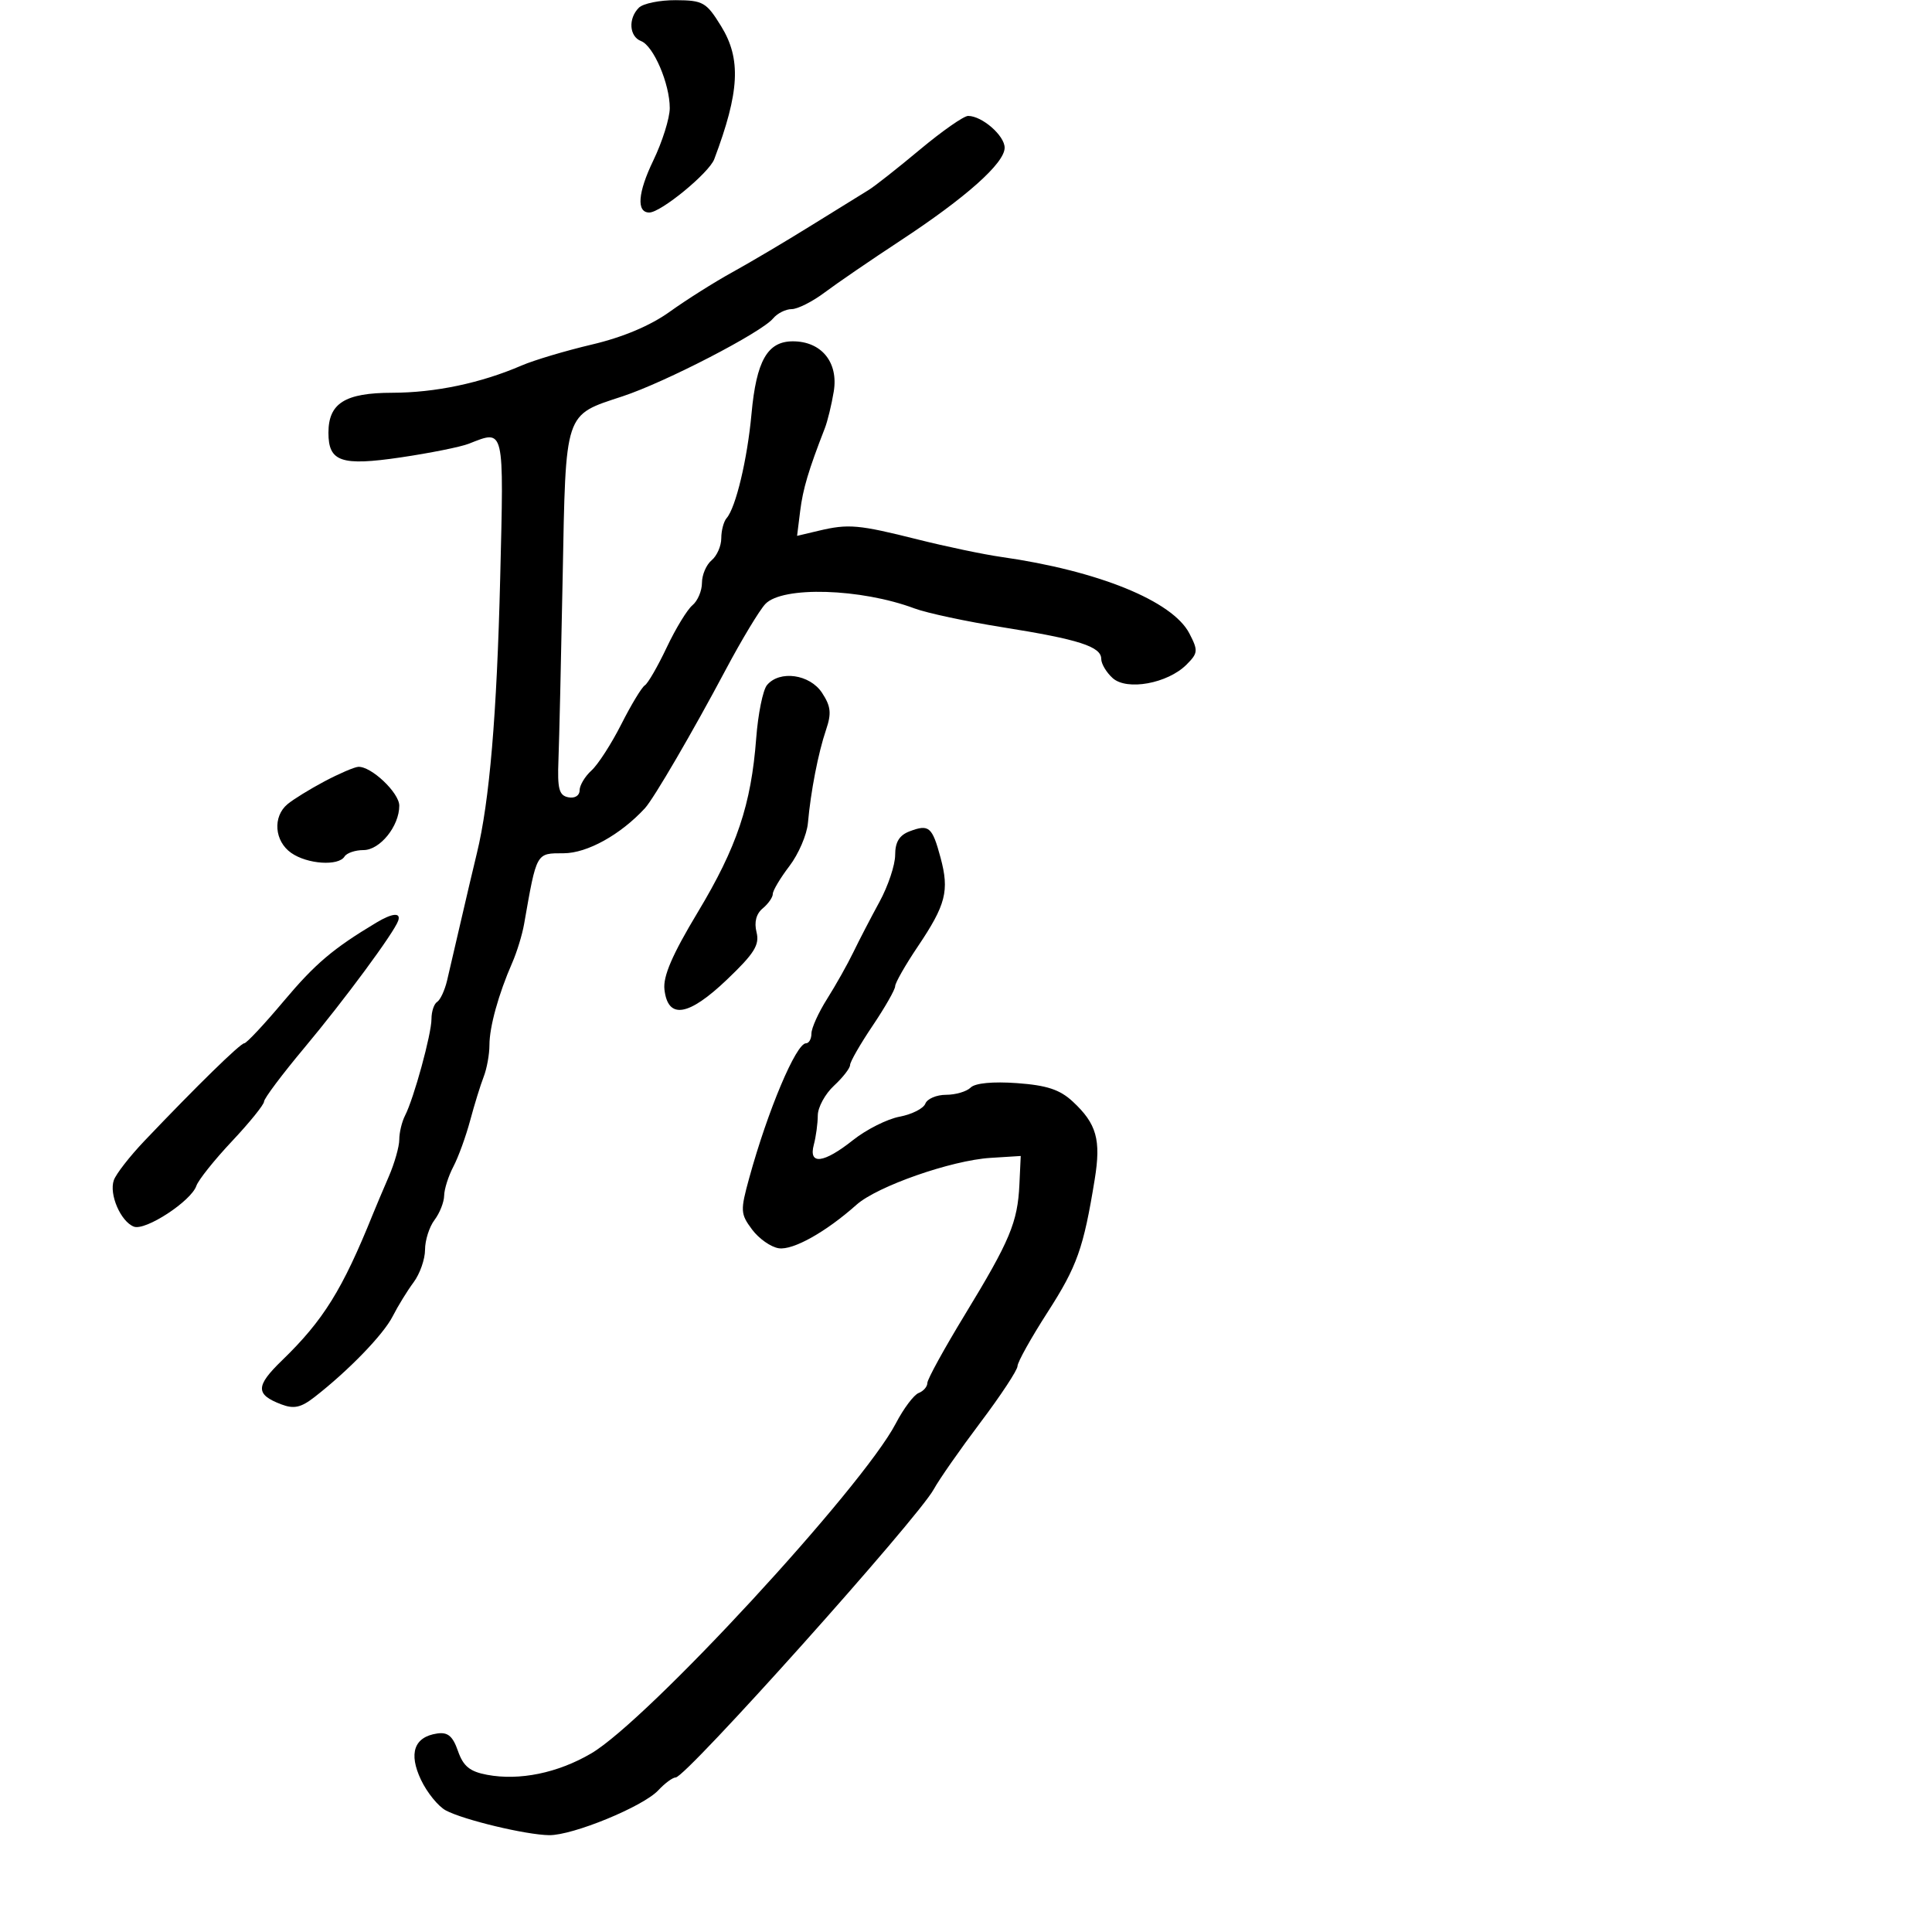 <svg xmlns="http://www.w3.org/2000/svg" width="300" height="300" viewBox="0 0 300 300" version="1.1">
	<path d="M 99.200 1.200 C 97.519 2.881, 97.705 5.673, 99.545 6.379 C 101.479 7.121, 104 13.008, 104 16.781 C 104 18.345, 102.848 22.014, 101.439 24.934 C 99.036 29.917, 98.798 33, 100.819 33 C 102.619 33, 110.102 26.858, 110.908 24.717 C 114.849 14.262, 115.113 9.150, 111.972 4.060 C 109.679 0.344, 109.170 0.052, 104.950 0.027 C 102.448 0.012, 99.860 0.540, 99.200 1.200 M 142.819 23.250 C 139.362 26.138, 135.790 28.950, 134.881 29.500 C 133.972 30.050, 129.971 32.525, 125.991 35 C 122.011 37.475, 116.481 40.752, 113.703 42.281 C 110.925 43.811, 106.558 46.567, 104 48.405 C 100.990 50.567, 96.727 52.364, 91.924 53.496 C 87.841 54.458, 82.925 55.924, 81 56.754 C 74.659 59.488, 67.598 60.976, 60.905 60.988 C 53.565 61.001, 51 62.612, 51 67.206 C 51 71.714, 52.986 72.388, 62.247 71.022 C 66.786 70.352, 71.534 69.398, 72.797 68.902 C 78.384 66.708, 78.246 66.118, 77.670 89.750 C 77.151 111, 76.012 124.444, 74.046 132.500 C 73.510 134.700, 72.397 139.425, 71.574 143 C 70.751 146.575, 69.782 150.744, 69.420 152.265 C 69.057 153.785, 68.365 155.274, 67.881 155.574 C 67.396 155.873, 67 157.064, 67 158.221 C 67 160.571, 64.269 170.553, 62.891 173.236 C 62.401 174.191, 62 175.864, 62 176.953 C 62 178.041, 61.263 180.635, 60.361 182.716 C 59.460 184.797, 58.360 187.400, 57.916 188.500 C 53.161 200.287, 50.224 205.014, 43.775 211.259 C 39.669 215.235, 39.651 216.537, 43.681 218.069 C 45.639 218.813, 46.732 218.574, 48.833 216.940 C 54.120 212.828, 59.536 207.233, 60.977 204.395 C 61.786 202.803, 63.247 200.427, 64.224 199.115 C 65.201 197.803, 66 195.527, 66 194.056 C 66 192.586, 66.661 190.509, 67.468 189.441 C 68.276 188.374, 68.951 186.669, 68.968 185.654 C 68.986 184.639, 69.629 182.614, 70.398 181.154 C 71.166 179.694, 72.338 176.475, 73.002 174 C 73.665 171.525, 74.611 168.466, 75.104 167.203 C 75.597 165.940, 76 163.722, 76 162.274 C 76 159.452, 77.413 154.351, 79.538 149.500 C 80.261 147.850, 81.090 145.150, 81.379 143.500 C 83.354 132.256, 83.217 132.501, 87.526 132.493 C 91.174 132.487, 96.352 129.618, 100.146 125.500 C 101.511 124.018, 107.552 113.661, 112.686 104 C 115.170 99.325, 117.945 94.725, 118.851 93.778 C 121.516 90.994, 133.661 91.360, 142 94.476 C 143.925 95.195, 150.104 96.515, 155.732 97.409 C 167.530 99.285, 171 100.401, 171 102.320 C 171 103.074, 171.796 104.411, 172.770 105.292 C 174.978 107.290, 181.307 106.137, 184.244 103.201 C 186.030 101.414, 186.066 101.028, 184.691 98.369 C 182.078 93.316, 170.546 88.627, 155.442 86.477 C 152.724 86.090, 146.900 84.869, 142.500 83.765 C 133.298 81.455, 131.742 81.318, 127.135 82.411 L 123.770 83.209 124.250 79.355 C 124.679 75.911, 125.540 73.019, 128.078 66.500 C 128.506 65.400, 129.131 62.830, 129.466 60.788 C 130.211 56.259, 127.553 53, 123.115 53 C 119.170 53, 117.449 56.017, 116.693 64.262 C 116.046 71.319, 114.256 78.822, 112.831 80.450 C 112.374 80.972, 112 82.380, 112 83.578 C 112 84.775, 111.325 86.315, 110.500 87 C 109.675 87.685, 109 89.260, 109 90.500 C 109 91.740, 108.336 93.306, 107.524 93.980 C 106.713 94.654, 104.912 97.608, 103.522 100.545 C 102.133 103.481, 100.605 106.126, 100.128 106.421 C 99.651 106.716, 98.006 109.436, 96.473 112.466 C 94.940 115.495, 92.857 118.725, 91.843 119.642 C 90.829 120.559, 90 121.948, 90 122.728 C 90 123.543, 89.255 124.001, 88.250 123.803 C 86.805 123.520, 86.538 122.506, 86.717 117.980 C 86.836 114.966, 87.129 102.234, 87.369 89.686 C 87.868 63.610, 87.555 64.554, 96.703 61.530 C 103.331 59.339, 118.235 51.627, 120.037 49.456 C 120.701 48.655, 122.002 48, 122.928 48 C 123.854 48, 126.161 46.836, 128.056 45.413 C 129.950 43.991, 135.218 40.384, 139.763 37.399 C 150.007 30.670, 156 25.333, 156 22.940 C 156 21.055, 152.493 18, 150.329 18 C 149.655 18, 146.276 20.362, 142.819 23.250 M 119.094 106.386 C 118.462 107.149, 117.709 110.861, 117.423 114.636 C 116.639 124.956, 114.426 131.546, 108.350 141.650 C 104.389 148.237, 102.939 151.598, 103.174 153.650 C 103.709 158.327, 106.891 157.827, 112.868 152.126 C 117.133 148.058, 117.968 146.721, 117.475 144.754 C 117.083 143.195, 117.421 141.896, 118.436 141.053 C 119.296 140.339, 120 139.330, 120 138.811 C 120 138.291, 121.160 136.345, 122.579 134.485 C 123.997 132.626, 125.290 129.618, 125.453 127.802 C 125.893 122.873, 127.055 116.897, 128.265 113.334 C 129.138 110.765, 129.022 109.683, 127.647 107.584 C 125.750 104.688, 121.050 104.030, 119.094 106.386 M 50.393 121.326 C 48.134 122.522, 45.546 124.118, 44.643 124.872 C 42.316 126.816, 42.607 130.611, 45.223 132.443 C 47.723 134.195, 52.561 134.520, 53.500 133 C 53.840 132.450, 55.165 132, 56.444 132 C 59.003 132, 62 128.282, 62 125.108 C 62 123.092, 57.606 118.940, 55.615 119.076 C 55.002 119.118, 52.652 120.130, 50.393 121.326 M 141.250 129.085 C 139.650 129.690, 139 130.750, 139 132.756 C 139 134.307, 137.905 137.584, 136.566 140.038 C 135.228 142.492, 133.399 146.017, 132.502 147.872 C 131.605 149.726, 129.775 152.980, 128.436 155.102 C 127.096 157.224, 126 159.644, 126 160.480 C 126 161.316, 125.621 162, 125.157 162 C 123.618 162, 119.220 172.431, 116.340 182.913 C 114.943 187.995, 114.970 188.484, 116.777 190.913 C 117.835 192.336, 119.704 193.649, 120.930 193.830 C 123.152 194.159, 128.253 191.302, 133 187.070 C 136.214 184.205, 147.727 180.177, 153.791 179.796 L 158.500 179.500 158.292 183.943 C 158.017 189.799, 156.820 192.656, 149.849 204.104 C 146.632 209.386, 144 214.176, 144 214.747 C 144 215.319, 143.391 216.020, 142.647 216.305 C 141.902 216.591, 140.307 218.716, 139.102 221.028 C 133.901 231.006, 100.536 267.152, 91.801 272.271 C 86.610 275.313, 80.663 276.535, 75.635 275.591 C 72.947 275.087, 71.939 274.263, 71.114 271.898 C 70.305 269.576, 69.538 268.931, 67.879 269.177 C 64.304 269.708, 63.417 272.251, 65.370 276.368 C 66.311 278.351, 68.045 280.489, 69.222 281.119 C 71.974 282.591, 81.684 284.918, 85.270 284.964 C 88.938 285.012, 99.869 280.518, 102.217 277.998 C 103.240 276.899, 104.460 276, 104.926 276 C 106.521 276, 142.513 235.803, 145 231.245 C 145.825 229.733, 149.088 225.062, 152.250 220.865 C 155.413 216.669, 158 212.737, 158 212.128 C 158 211.519, 160.101 207.753, 162.669 203.760 C 167.259 196.623, 168.248 193.834, 169.987 183.131 C 170.986 176.985, 170.287 174.500, 166.592 171.063 C 164.581 169.192, 162.565 168.524, 157.912 168.187 C 154.180 167.917, 151.419 168.181, 150.726 168.874 C 150.107 169.493, 148.388 170, 146.907 170 C 145.426 170, 143.977 170.618, 143.687 171.374 C 143.397 172.129, 141.596 173.041, 139.685 173.399 C 137.774 173.758, 134.526 175.390, 132.468 177.026 C 127.891 180.663, 125.513 180.945, 126.370 177.750 C 126.701 176.512, 126.979 174.466, 126.986 173.202 C 126.994 171.938, 128.125 169.862, 129.500 168.588 C 130.875 167.313, 132 165.866, 132 165.372 C 132 164.878, 133.575 162.135, 135.500 159.276 C 137.425 156.418, 139 153.656, 139 153.140 C 139 152.624, 140.579 149.854, 142.510 146.985 C 146.881 140.489, 147.435 138.329, 146.048 133.177 C 144.756 128.379, 144.253 127.950, 141.250 129.085 M 58.438 143.265 C 51.708 147.297, 48.939 149.647, 44.028 155.490 C 41.019 159.070, 38.275 162, 37.932 162 C 37.320 162, 30.554 168.616, 22.398 177.188 C 20.142 179.560, 18.016 182.293, 17.675 183.262 C 16.907 185.439, 18.743 189.687, 20.791 190.473 C 22.574 191.158, 29.687 186.511, 30.492 184.136 C 30.797 183.236, 33.286 180.118, 36.023 177.208 C 38.760 174.297, 41 171.526, 41 171.051 C 41 170.575, 43.812 166.824, 47.250 162.715 C 53.465 155.285, 61.197 144.816, 61.833 142.968 C 62.285 141.655, 60.926 141.774, 58.438 143.265" stroke="none" fill="black" fill-rule="evenodd"/>
</svg>